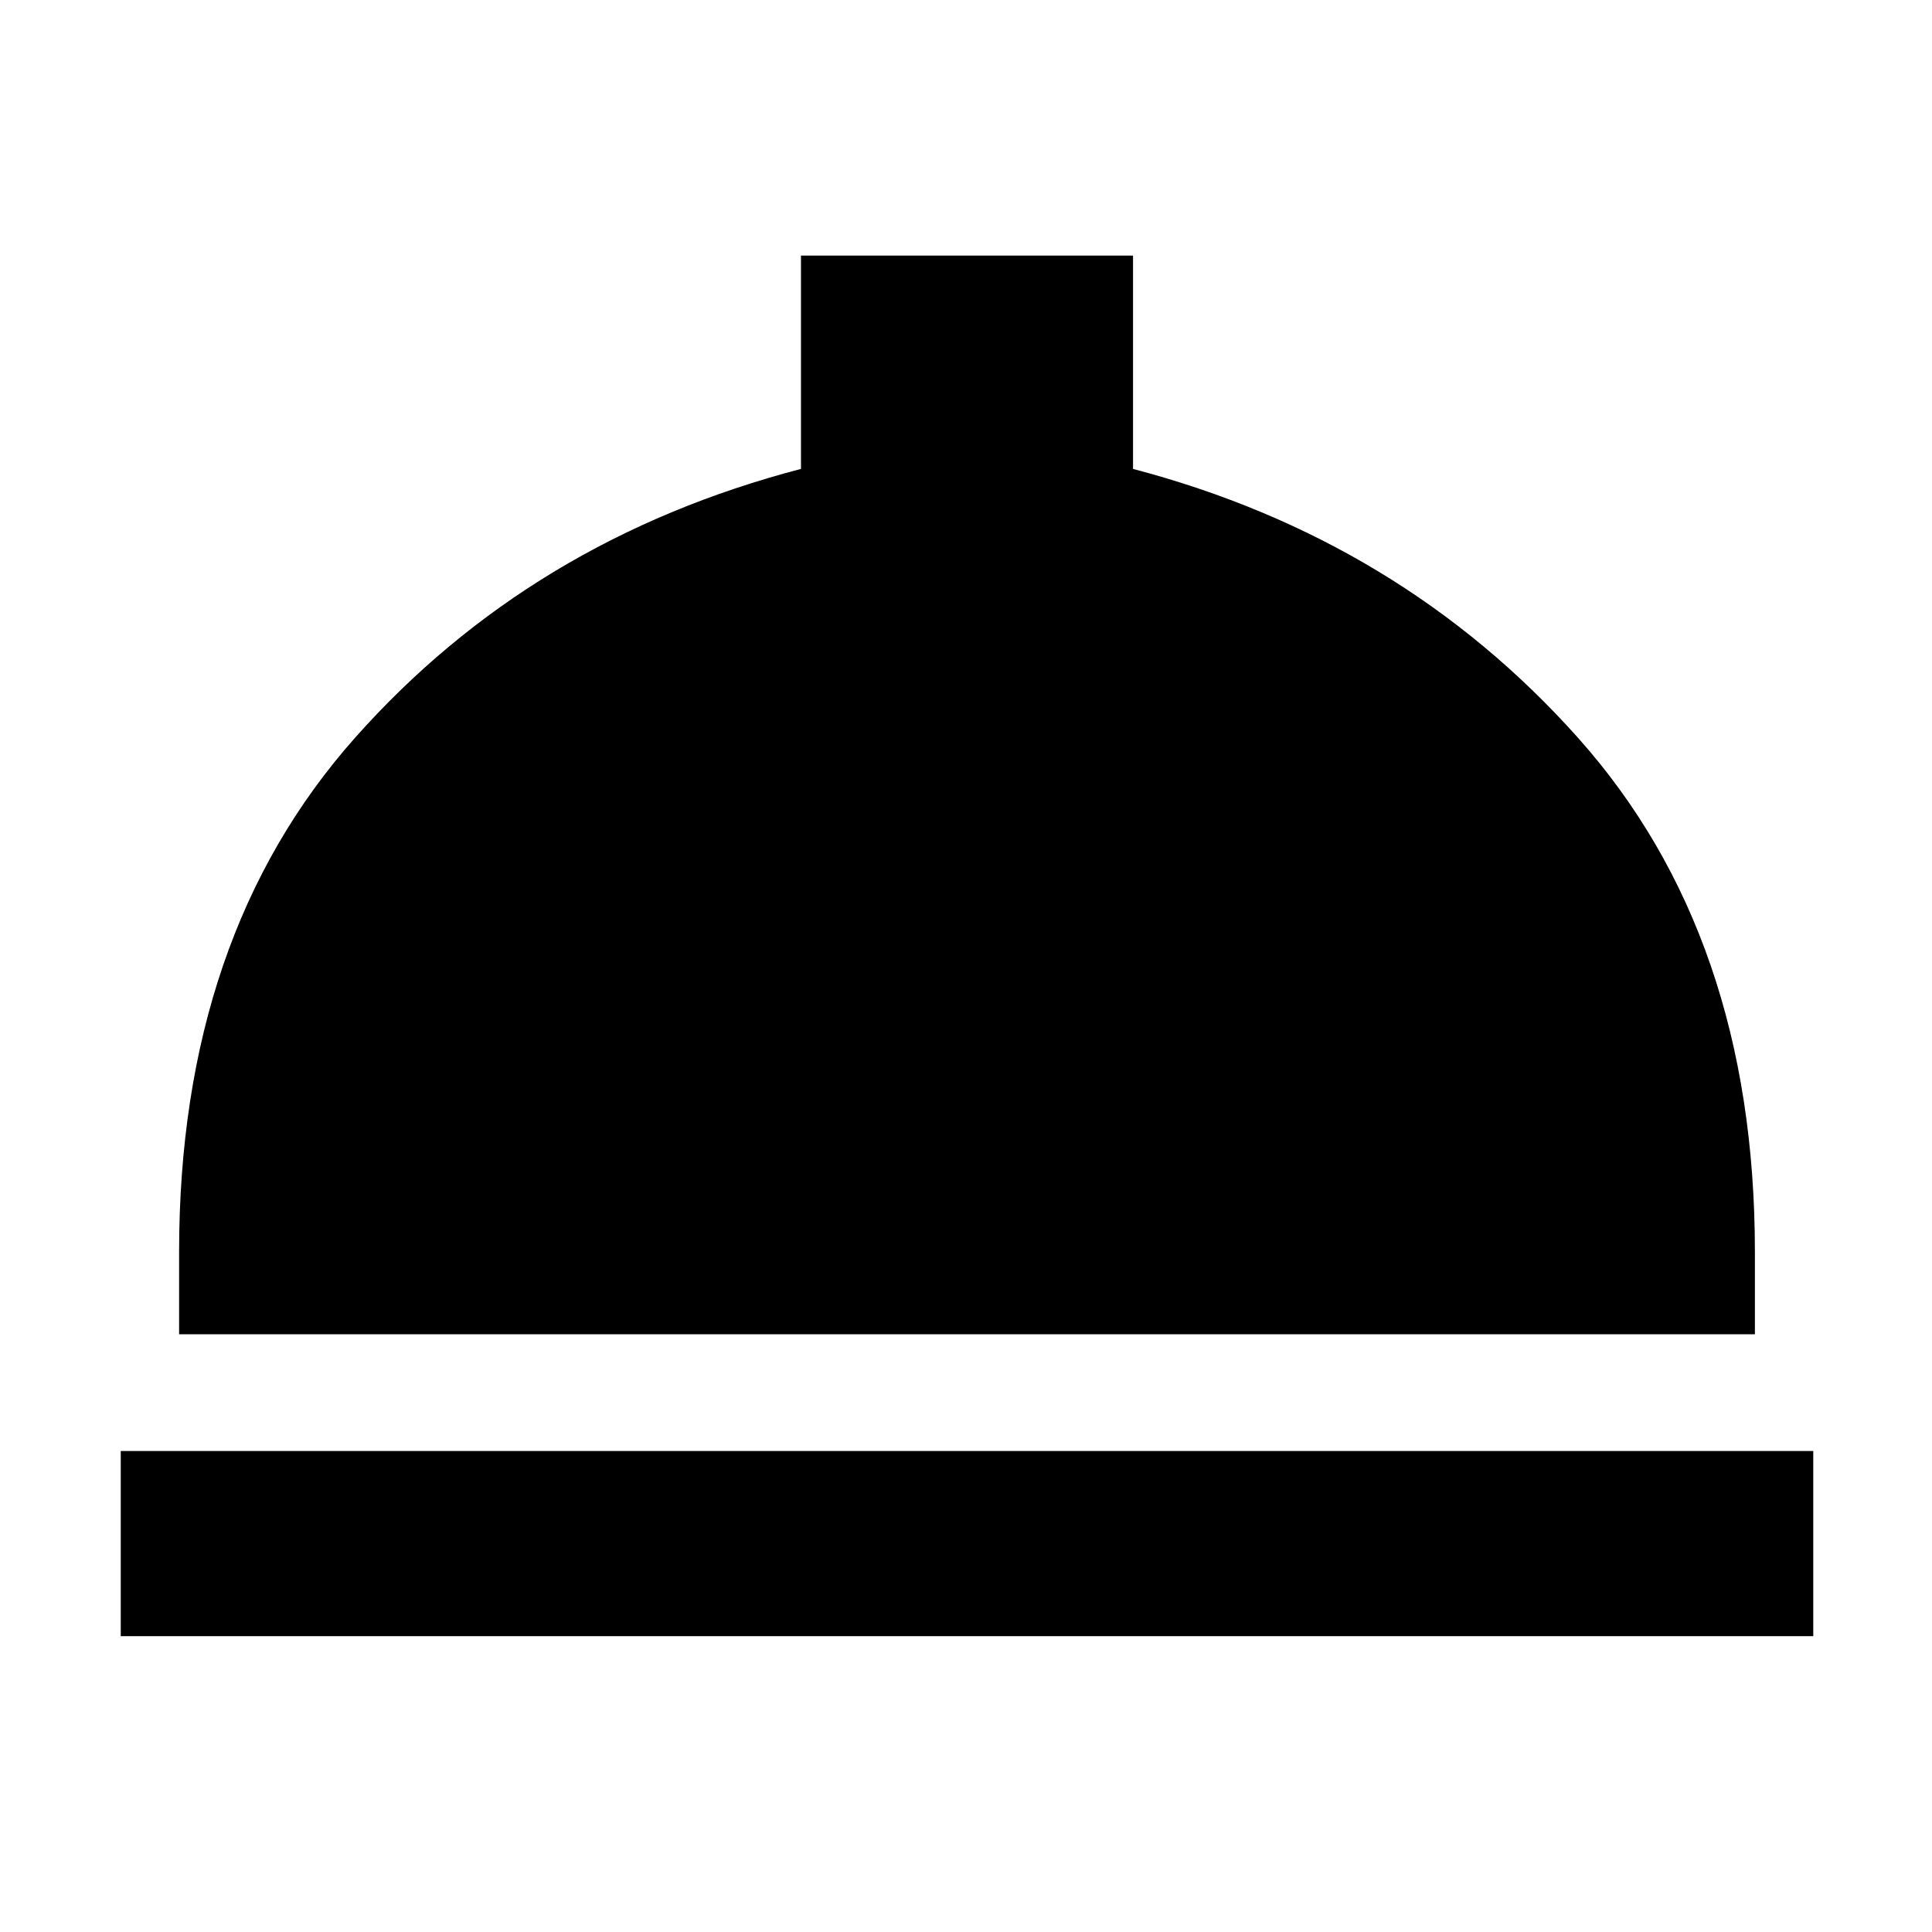 <svg xmlns="http://www.w3.org/2000/svg" height="48" width="48"><path d="M3 40.65V36.05H45.05V40.65ZM4.45 33.15V31.1Q4.45 23.25 8.825 18.325Q13.2 13.4 19.9 11.65V6.35H28.15V11.65Q34.8 13.4 39.2 18.325Q43.6 23.25 43.6 31.1V33.15Z"/></svg>